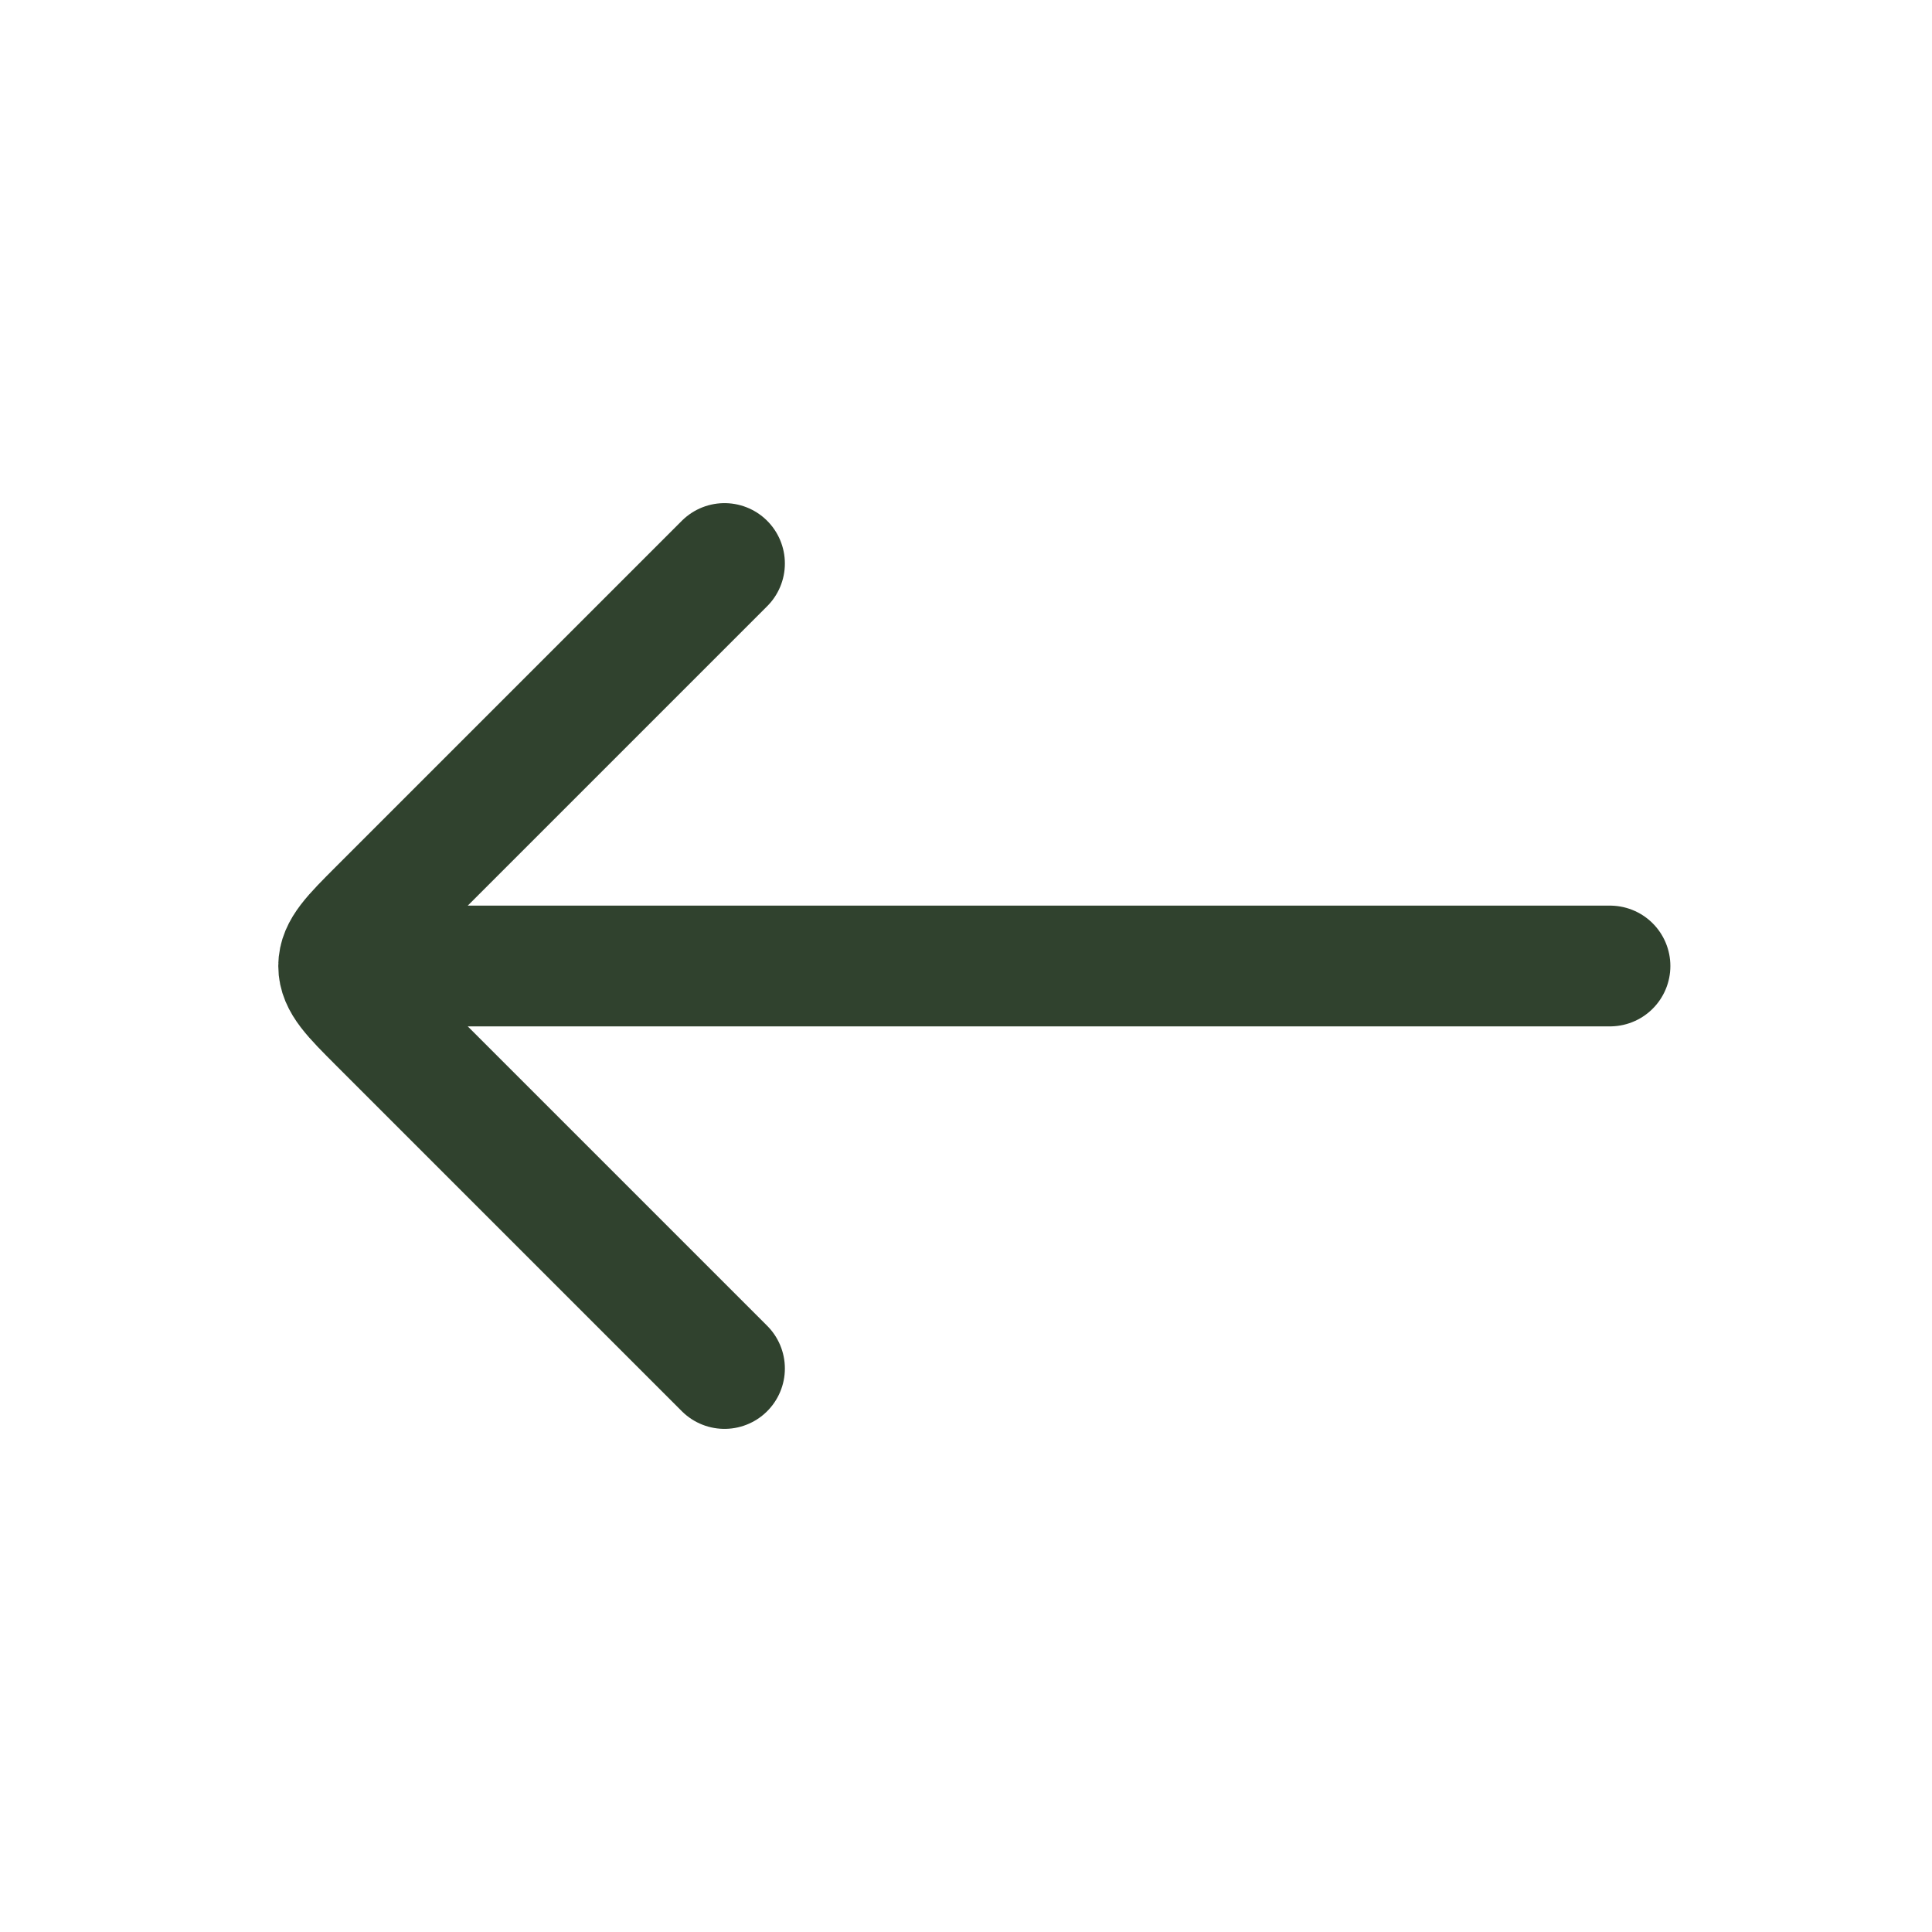 <svg width="24" height="24" viewBox="0 0 24 24" fill="none" xmlns="http://www.w3.org/2000/svg">
<path d="M5 12L20 12" stroke="#30422E" stroke-width="1.5" stroke-linecap="round" stroke-linejoin="round"/>
<path d="M9 17L4.707 12.707C4.374 12.374 4.207 12.207 4.207 12C4.207 11.793 4.374 11.626 4.707 11.293L9 7" stroke="#30422E" stroke-width="1.5" stroke-linecap="round" stroke-linejoin="round"/>
</svg>
